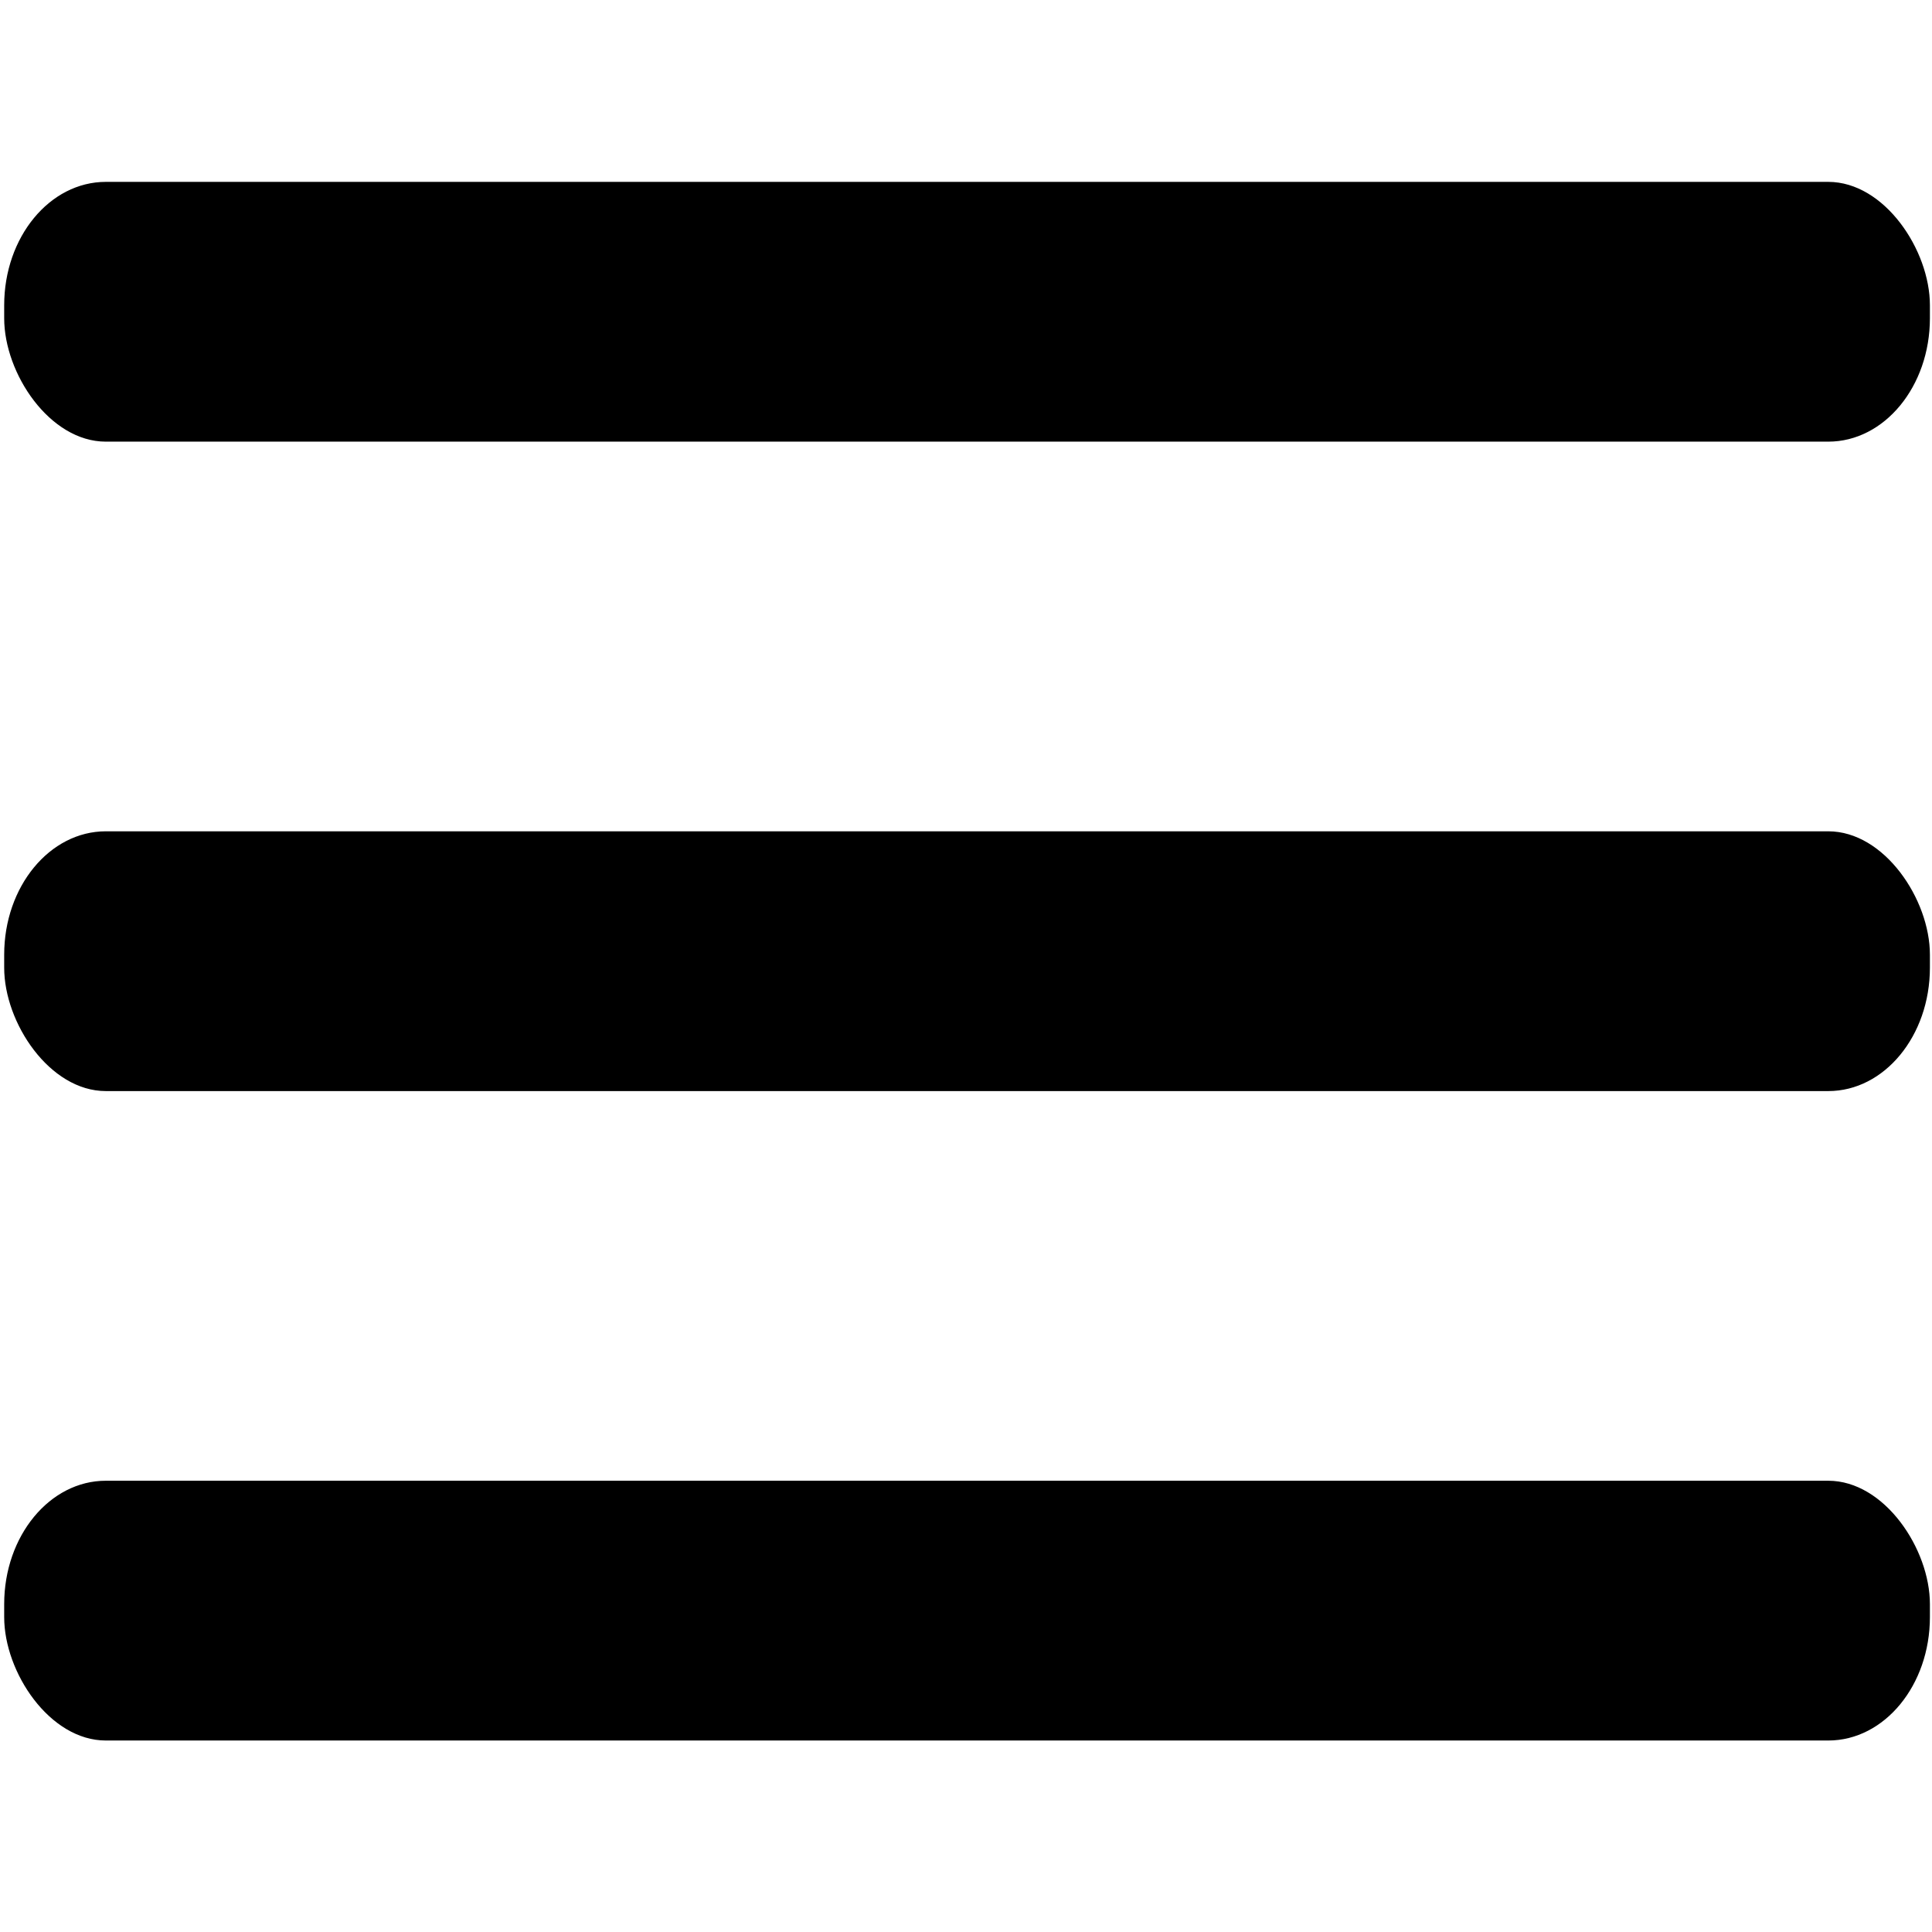 <?xml version="1.0" encoding="utf-8"?>
<svg viewBox="0 0 24 24" xmlns="http://www.w3.org/2000/svg">
  <g data-name="Layer 2" style="" transform="matrix(1, 0, 0, 0.922, 0, 0.726)">
    <g data-name="menu" style="" transform="matrix(1.329, 0, 0, 1.75, -3.935, -8.837)">
      <rect width="24" height="24" opacity="0" transform="rotate(180 12 12)"/>
      <rect width="18" height="2" x="3" y="11" rx=".95" ry=".95"/>
      <rect width="18" height="2" x="3" y="16" rx=".95" ry=".95"/>
      <rect width="18" height="2" x="3" y="6" rx=".95" ry=".95"/>
    </g>
  </g>
</svg>